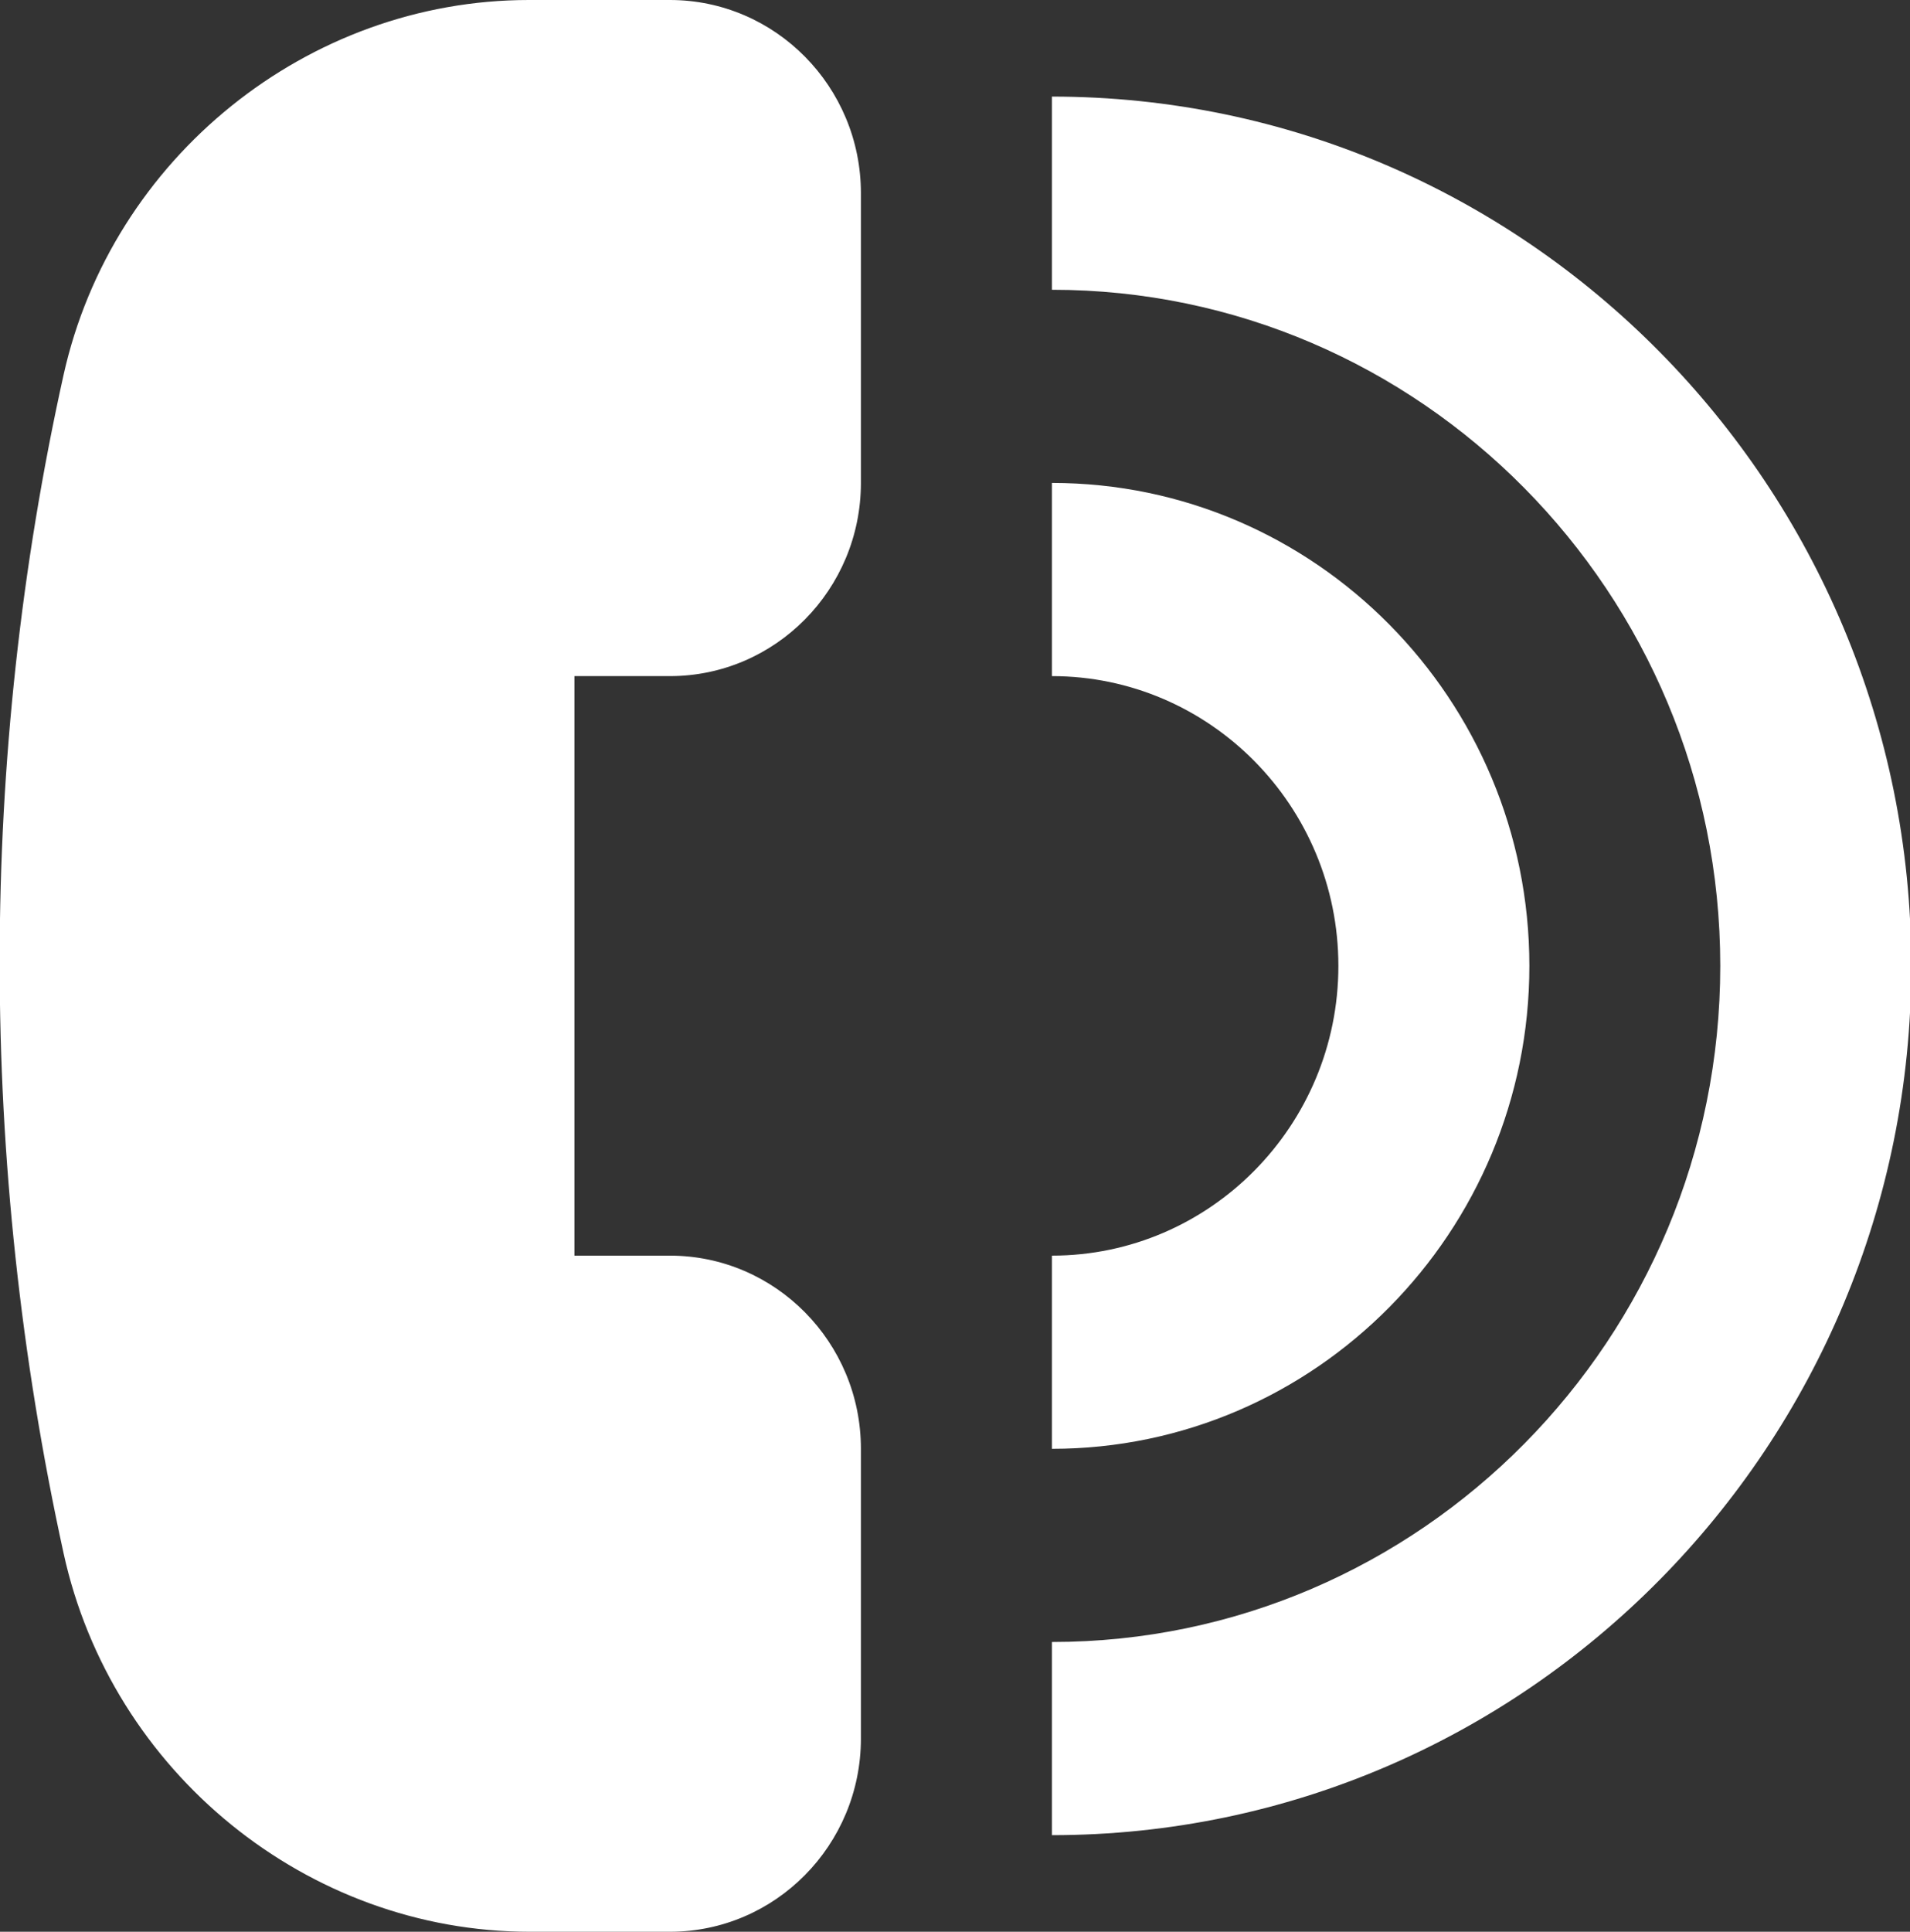 <svg xmlns="http://www.w3.org/2000/svg" xmlns:xlink="http://www.w3.org/1999/xlink" preserveAspectRatio="xMidYMid" width="19.781" height="20" viewBox="0 0 19.781 20">
  <rect x="0" y="0" width="19.781" height="20" fill="#333333" stroke="none"/>
  <defs>
    <style>
      .cls-1 {
        fill: #fff;
        fill-rule: evenodd;
      }
    </style>
  </defs>
  <path d="M10.894,19.000 L10.894,17.000 C14.711,17.000 17.816,13.860 17.816,10.000 C17.816,6.140 14.711,3.000 10.894,3.000 L10.894,1.000 C15.801,1.000 19.794,5.038 19.794,10.000 C19.794,14.962 15.801,19.000 10.894,19.000 ZM6.938,20.000 L5.486,20.000 C3.185,20.000 1.154,18.351 0.658,16.079 C-0.228,12.027 -0.220,7.841 0.658,3.883 C1.158,1.633 3.185,0.000 5.478,0.000 L6.938,0.000 C8.029,0.000 8.916,0.897 8.916,2.000 L8.916,5.000 C8.916,6.103 8.029,7.000 6.938,7.000 L5.949,7.000 L5.949,13.000 L6.938,13.000 C8.029,13.000 8.916,13.897 8.916,15.000 L8.916,18.000 C8.916,19.103 8.029,20.000 6.938,20.000 ZM15.839,10.000 C15.839,12.757 13.620,15.000 10.894,15.000 L10.894,13.000 C12.530,13.000 13.861,11.654 13.861,10.000 C13.861,8.346 12.530,7.000 10.894,7.000 L10.894,5.000 C13.620,5.000 15.839,7.243 15.839,10.000 Z" class="cls-1"/>
</svg>
